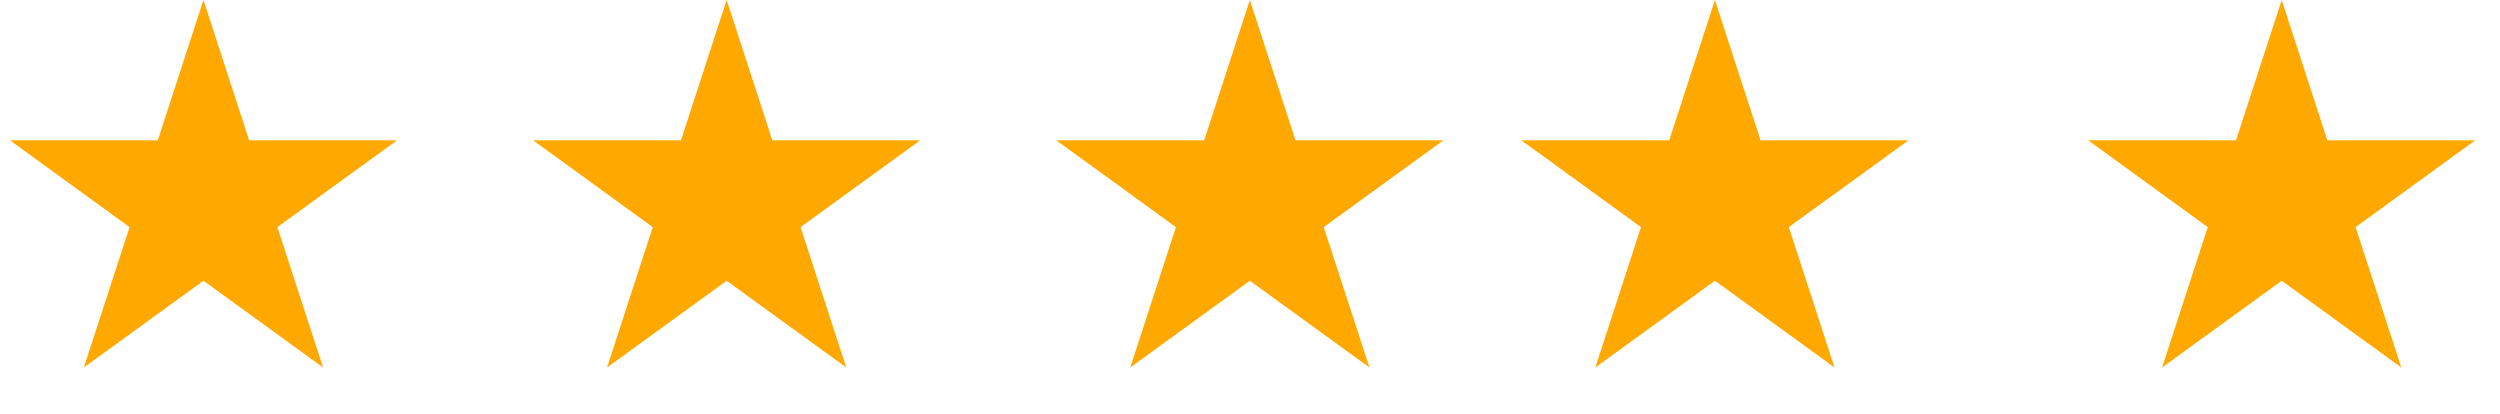 <svg width="133" height="22" viewBox="0 0 133 22" fill="none" xmlns="http://www.w3.org/2000/svg">
<path d="M10.824 0L13.255 7.467H21.119L14.756 12.083L17.187 19.55L10.824 14.935L4.462 19.55L6.892 12.083L0.53 7.467H8.394L10.824 0Z" fill="#FFA900"/>
<path d="M38.658 0L41.089 7.467H48.953L42.59 12.083L45.021 19.55L38.658 14.935L32.296 19.55L34.726 12.083L28.364 7.467H36.228L38.658 0Z" fill="#FFA900"/>
<path d="M66.492 0L68.922 7.467H76.786L70.424 12.083L72.854 19.55L66.492 14.935L60.129 19.55L62.56 12.083L56.197 7.467H64.062L66.492 0Z" fill="#FFA900"/>
<path d="M91.233 0L93.663 7.467H101.527L95.165 12.083L97.595 19.55L91.233 14.935L84.871 19.55L87.301 12.083L80.939 7.467H88.803L91.233 0Z" fill="#FFA900"/>
<path d="M121.386 0L123.816 7.467H131.68L125.318 12.083L127.748 19.55L121.386 14.935L115.023 19.55L117.454 12.083L111.091 7.467H118.956L121.386 0Z" fill="#FFA900"/>
</svg>
